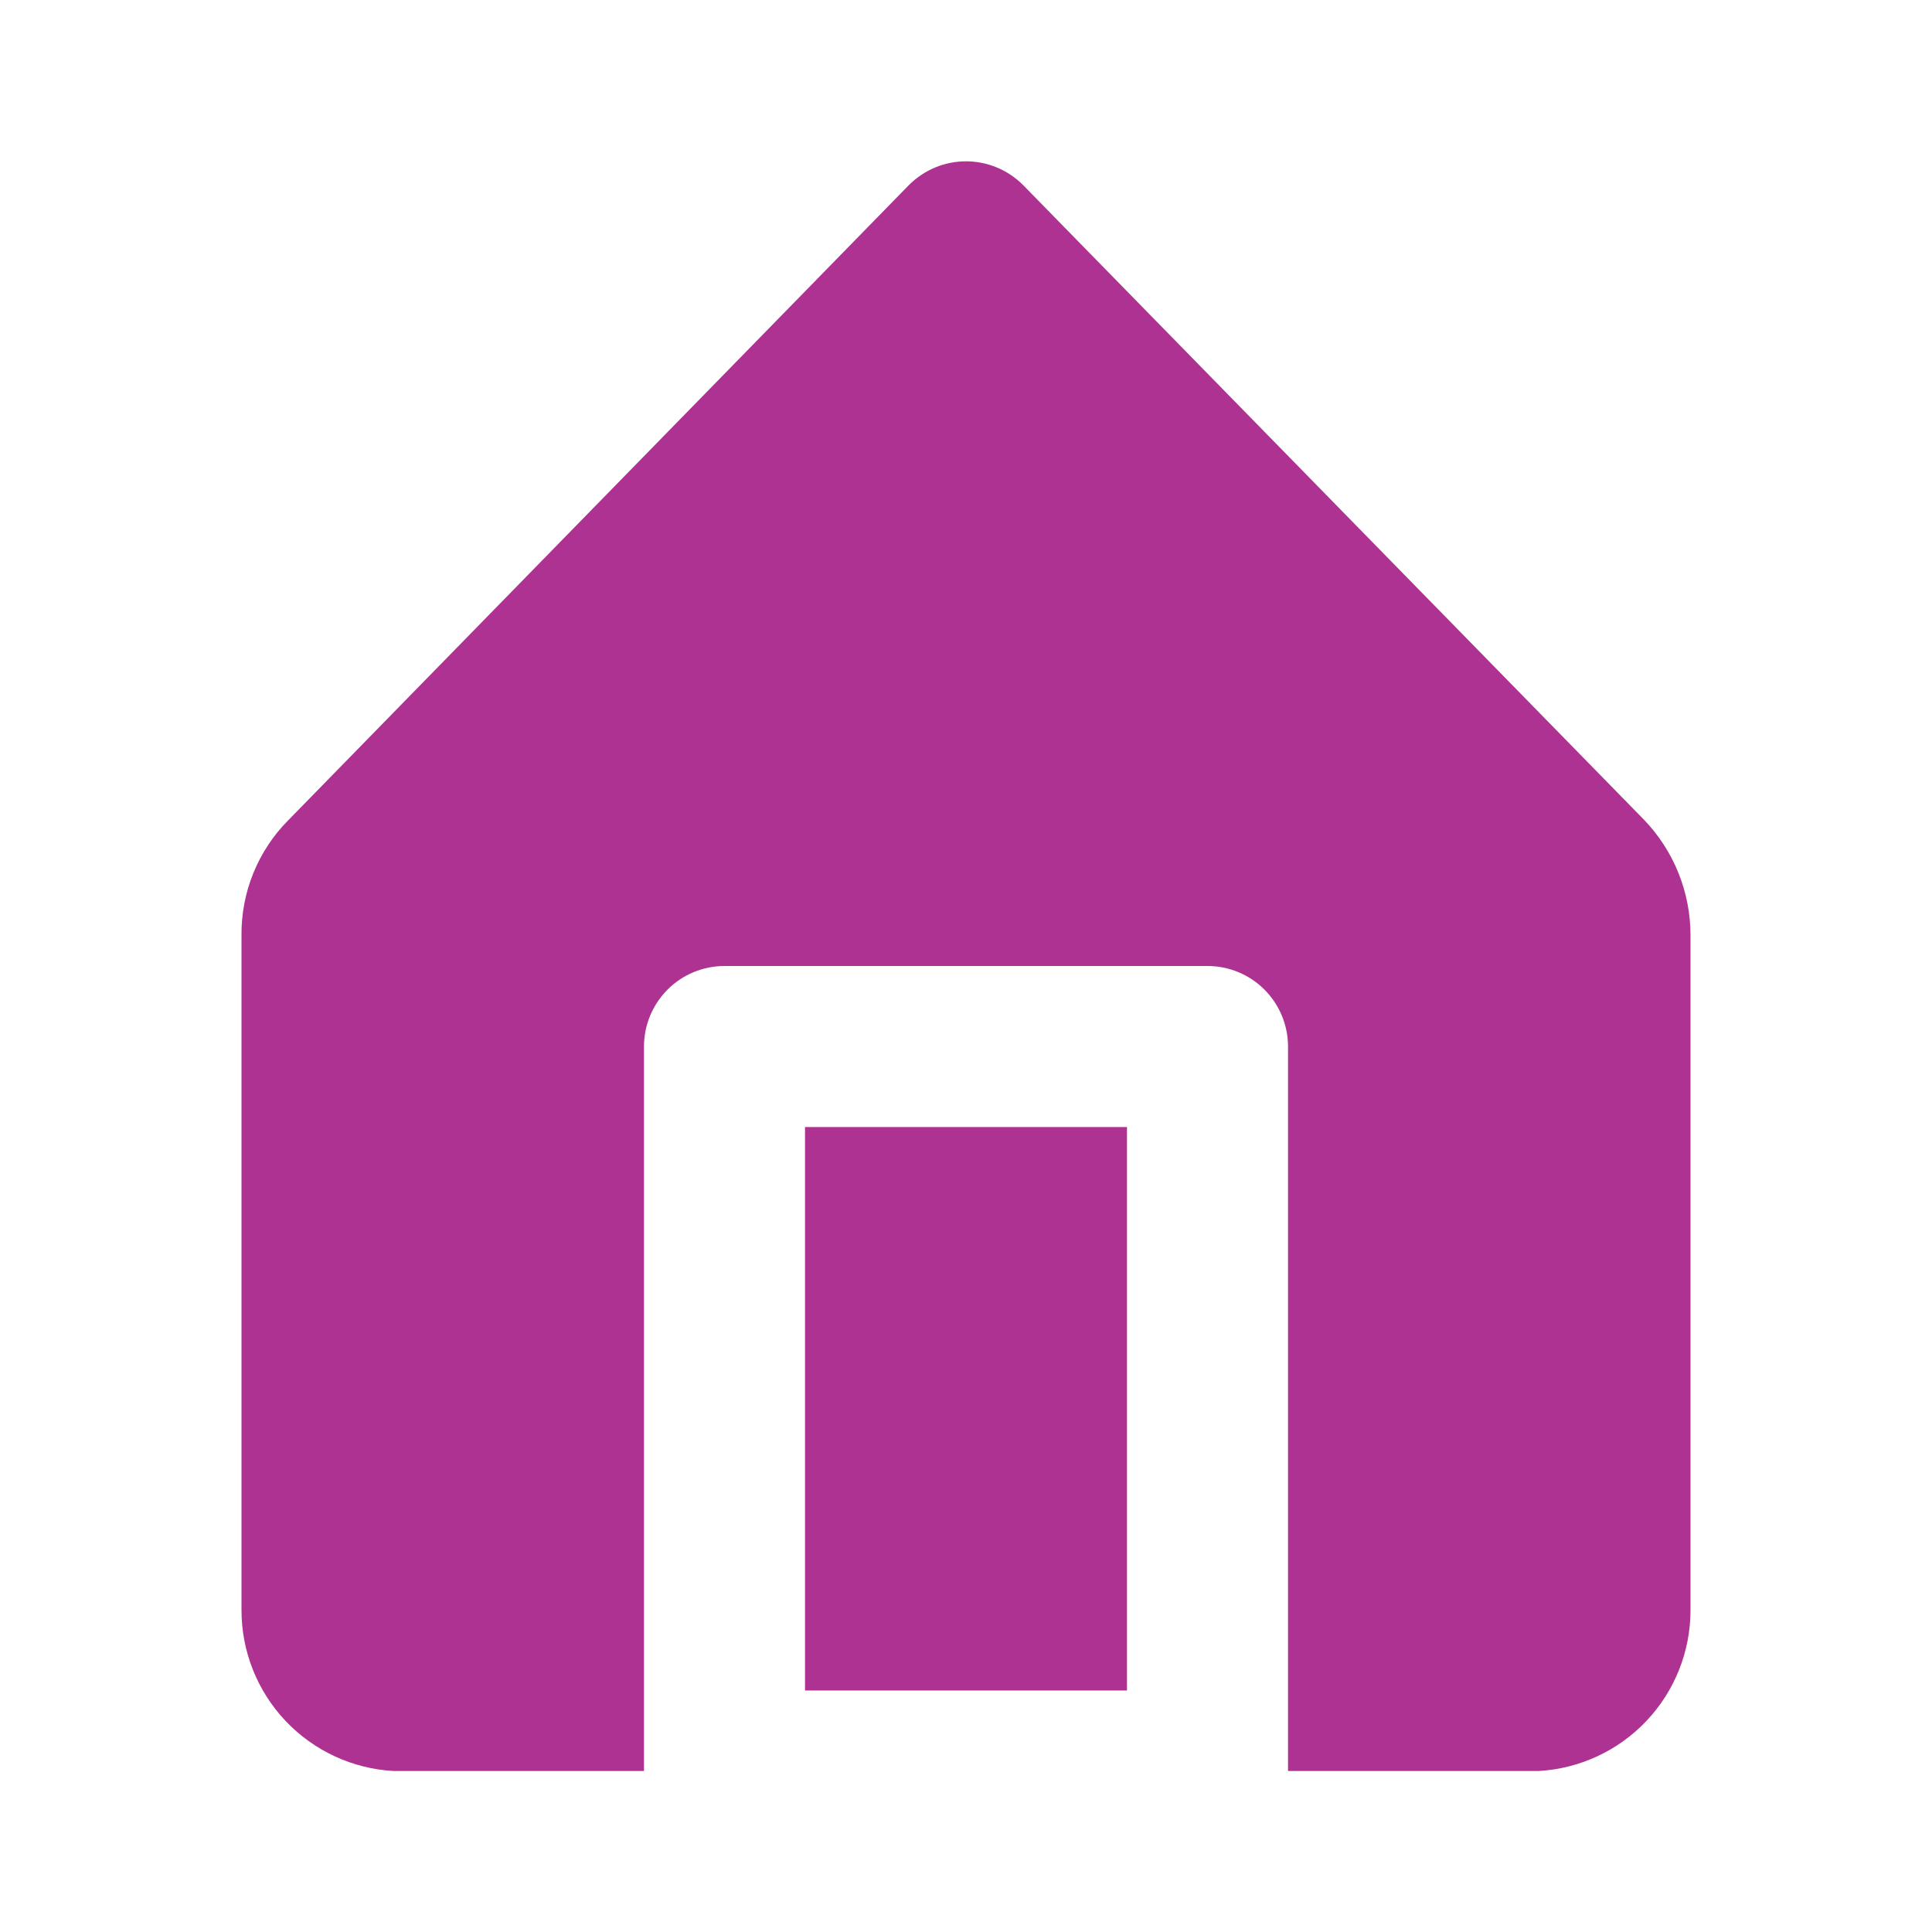 <svg width="34" height="34" viewBox="0 0 34 34" fill="none" xmlns="http://www.w3.org/2000/svg">
<path d="M14.167 19.834H19.833V29.75H14.167V19.834Z" fill="#AE3292"/>
<path d="M28.928 14.422L18.006 3.258C17.874 3.126 17.718 3.02 17.545 2.948C17.372 2.876 17.187 2.839 17 2.839C16.813 2.839 16.628 2.876 16.455 2.948C16.283 3.02 16.126 3.126 15.994 3.258L5.072 14.436C4.807 14.702 4.599 15.019 4.458 15.366C4.317 15.714 4.246 16.087 4.25 16.462V28.333C4.249 29.059 4.526 29.757 5.024 30.284C5.522 30.811 6.203 31.127 6.928 31.167H11.333V18.417C11.333 18.041 11.483 17.681 11.748 17.415C12.014 17.149 12.374 17 12.75 17H21.25C21.626 17 21.986 17.149 22.252 17.415C22.517 17.681 22.667 18.041 22.667 18.417V31.167H27.073C27.797 31.127 28.478 30.811 28.976 30.284C29.474 29.757 29.751 29.059 29.75 28.333V16.462C29.751 15.701 29.456 14.969 28.928 14.422Z" fill="#AE3292"/>
</svg>

